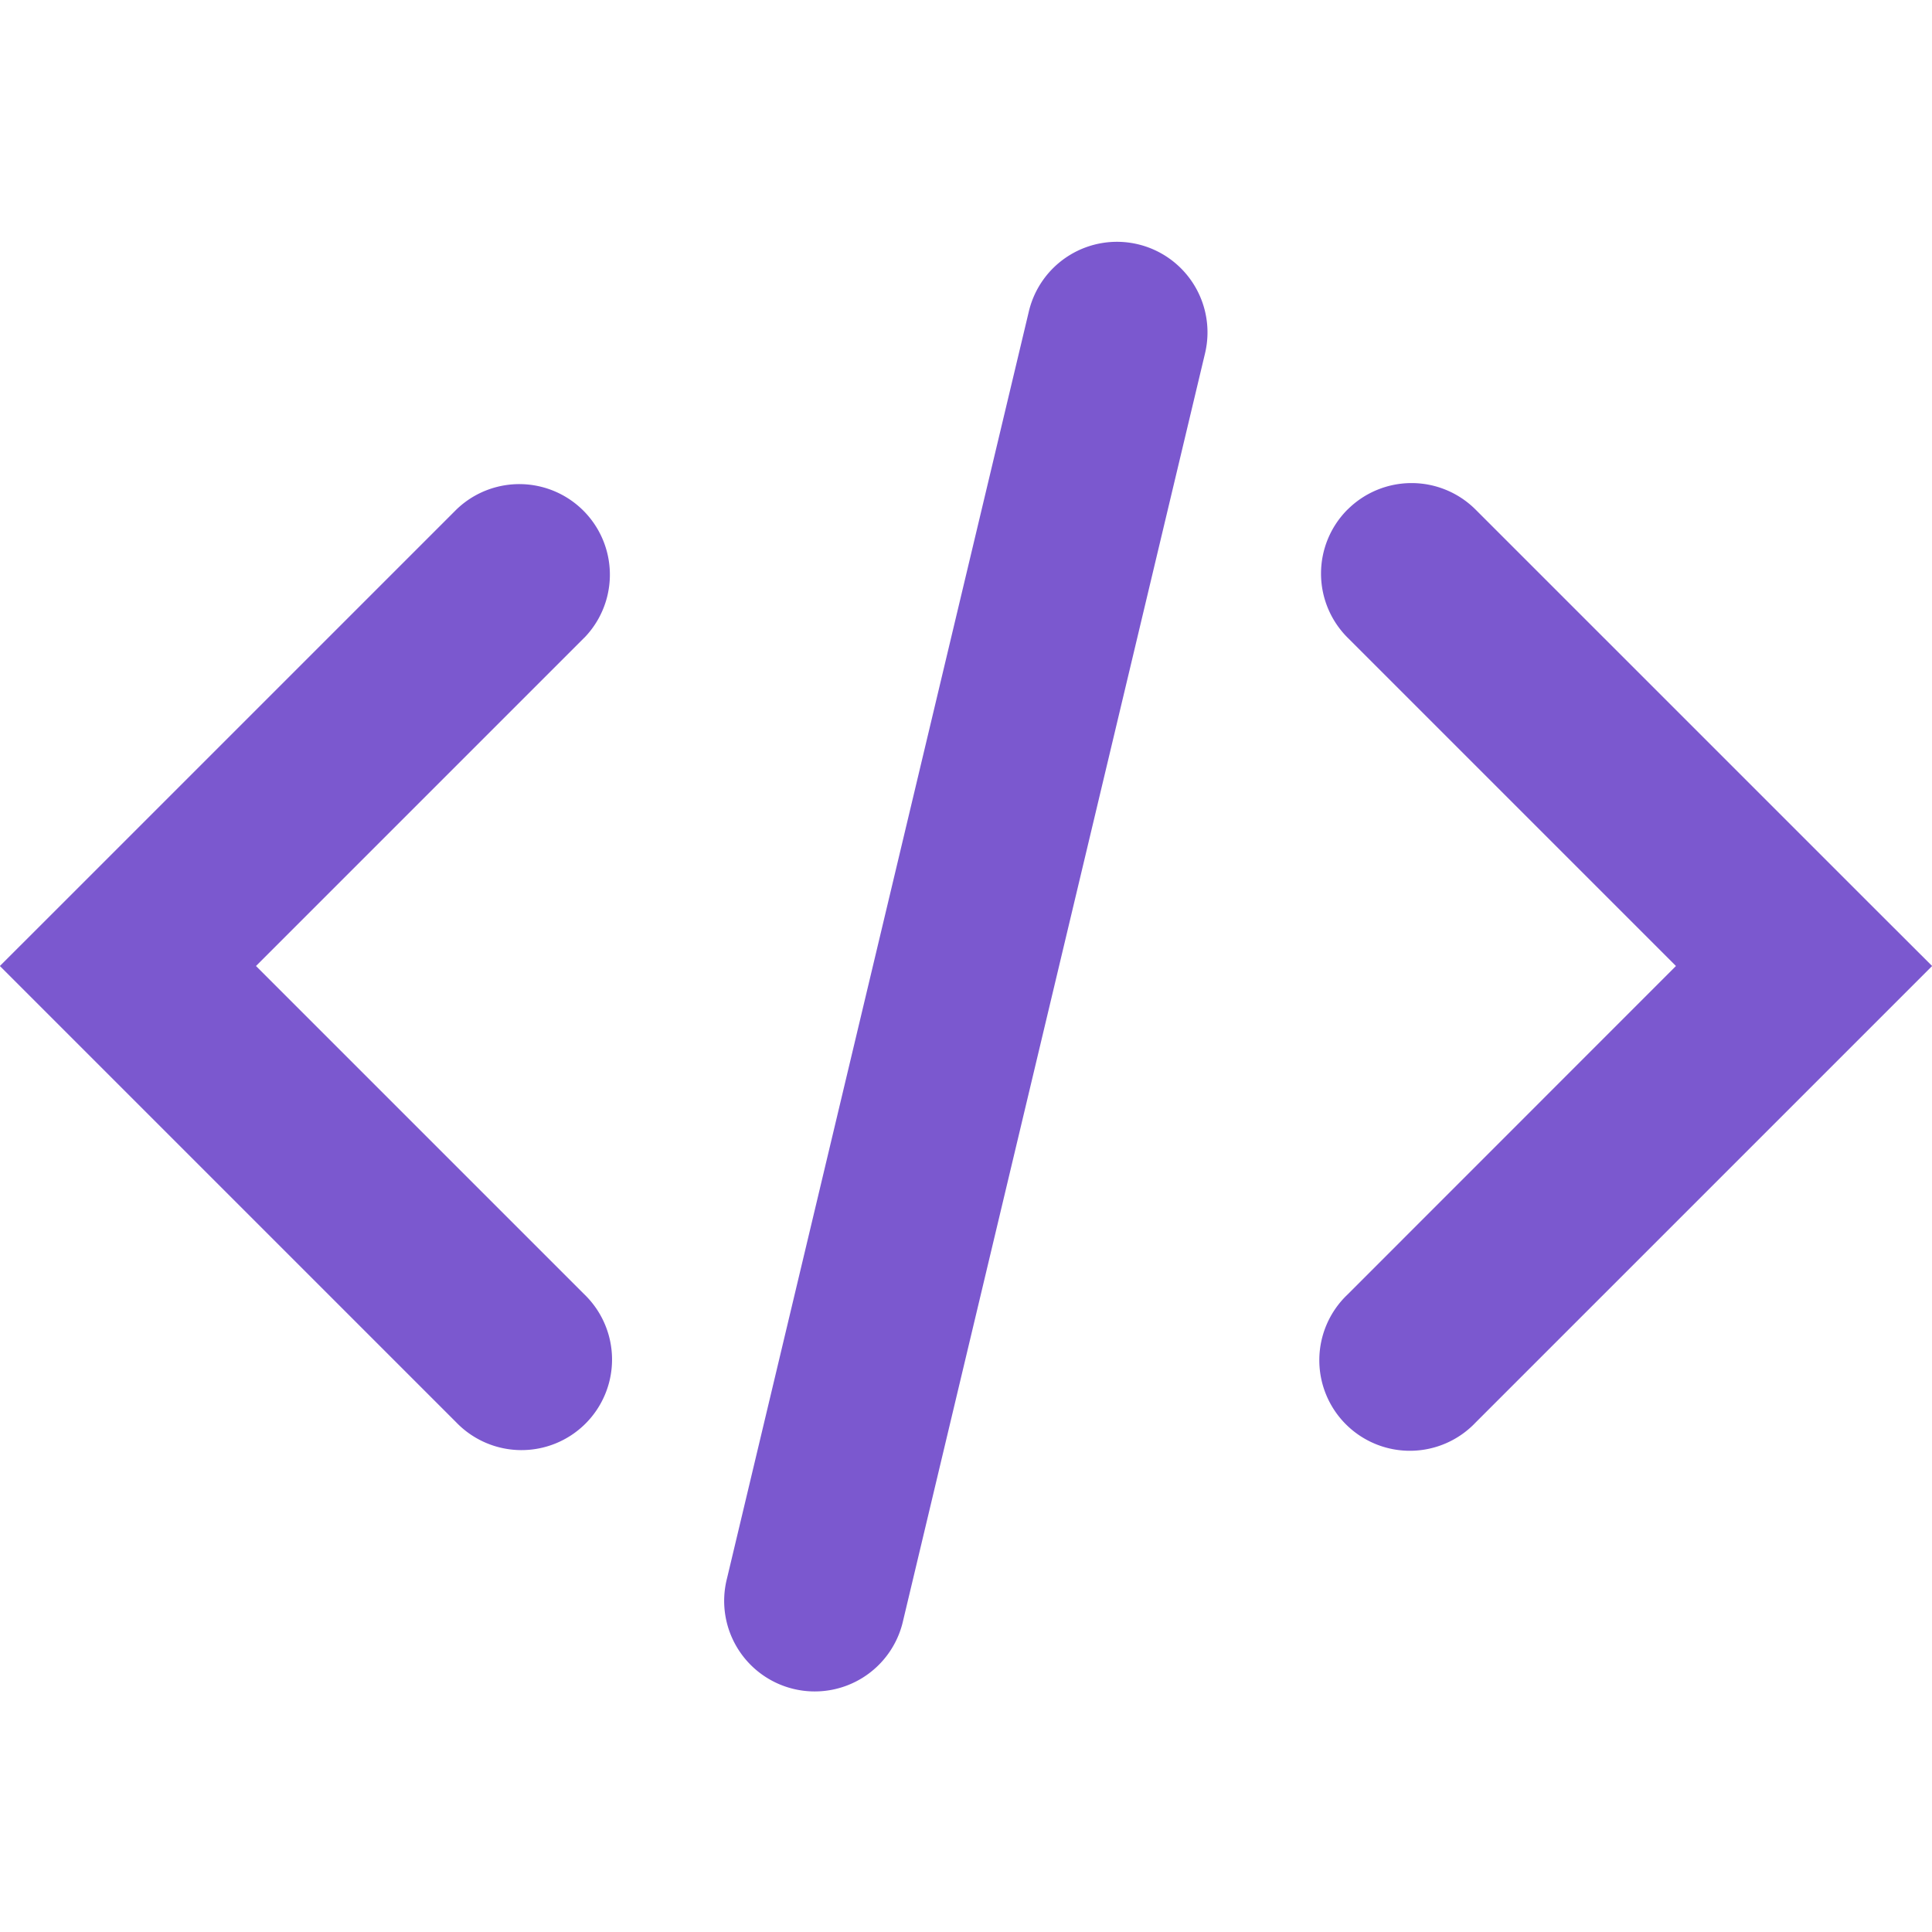 <svg width="32" height="32" viewBox="0 0 32 32" fill="none" xmlns="http://www.w3.org/2000/svg"><g clip-path="url(#code__a)"><path fill-rule="evenodd" clip-rule="evenodd" d="M18.848 4.046a1.5 1.5 0 0 1 1.111 1.807l-5 20.987a1.5 1.5 0 1 1-2.918-.695l5-20.987a1.5 1.5 0 0 1 1.807-1.112ZM22.32 8.44a1.5 1.5 0 0 1 2.12 0l6.5 6.5L32.002 16l-1.06 1.06-6.5 6.5a1.5 1.5 0 1 1-2.121-2.12L27.759 16l-5.44-5.44a1.5 1.5 0 0 1 0-2.12ZM9.68 10.561a1.5 1.5 0 0 0-2.12-2.122l-6.5 6.5L-.002 16l1.06 1.06 6.5 6.5a1.5 1.5 0 1 0 2.122-2.12L4.24 16l5.44-5.44Z" fill="#7B58CF"/></g><defs><clipPath id="code__a"><path fill="#fff" d="M0 0h32v32H0z"/></clipPath></defs></svg>